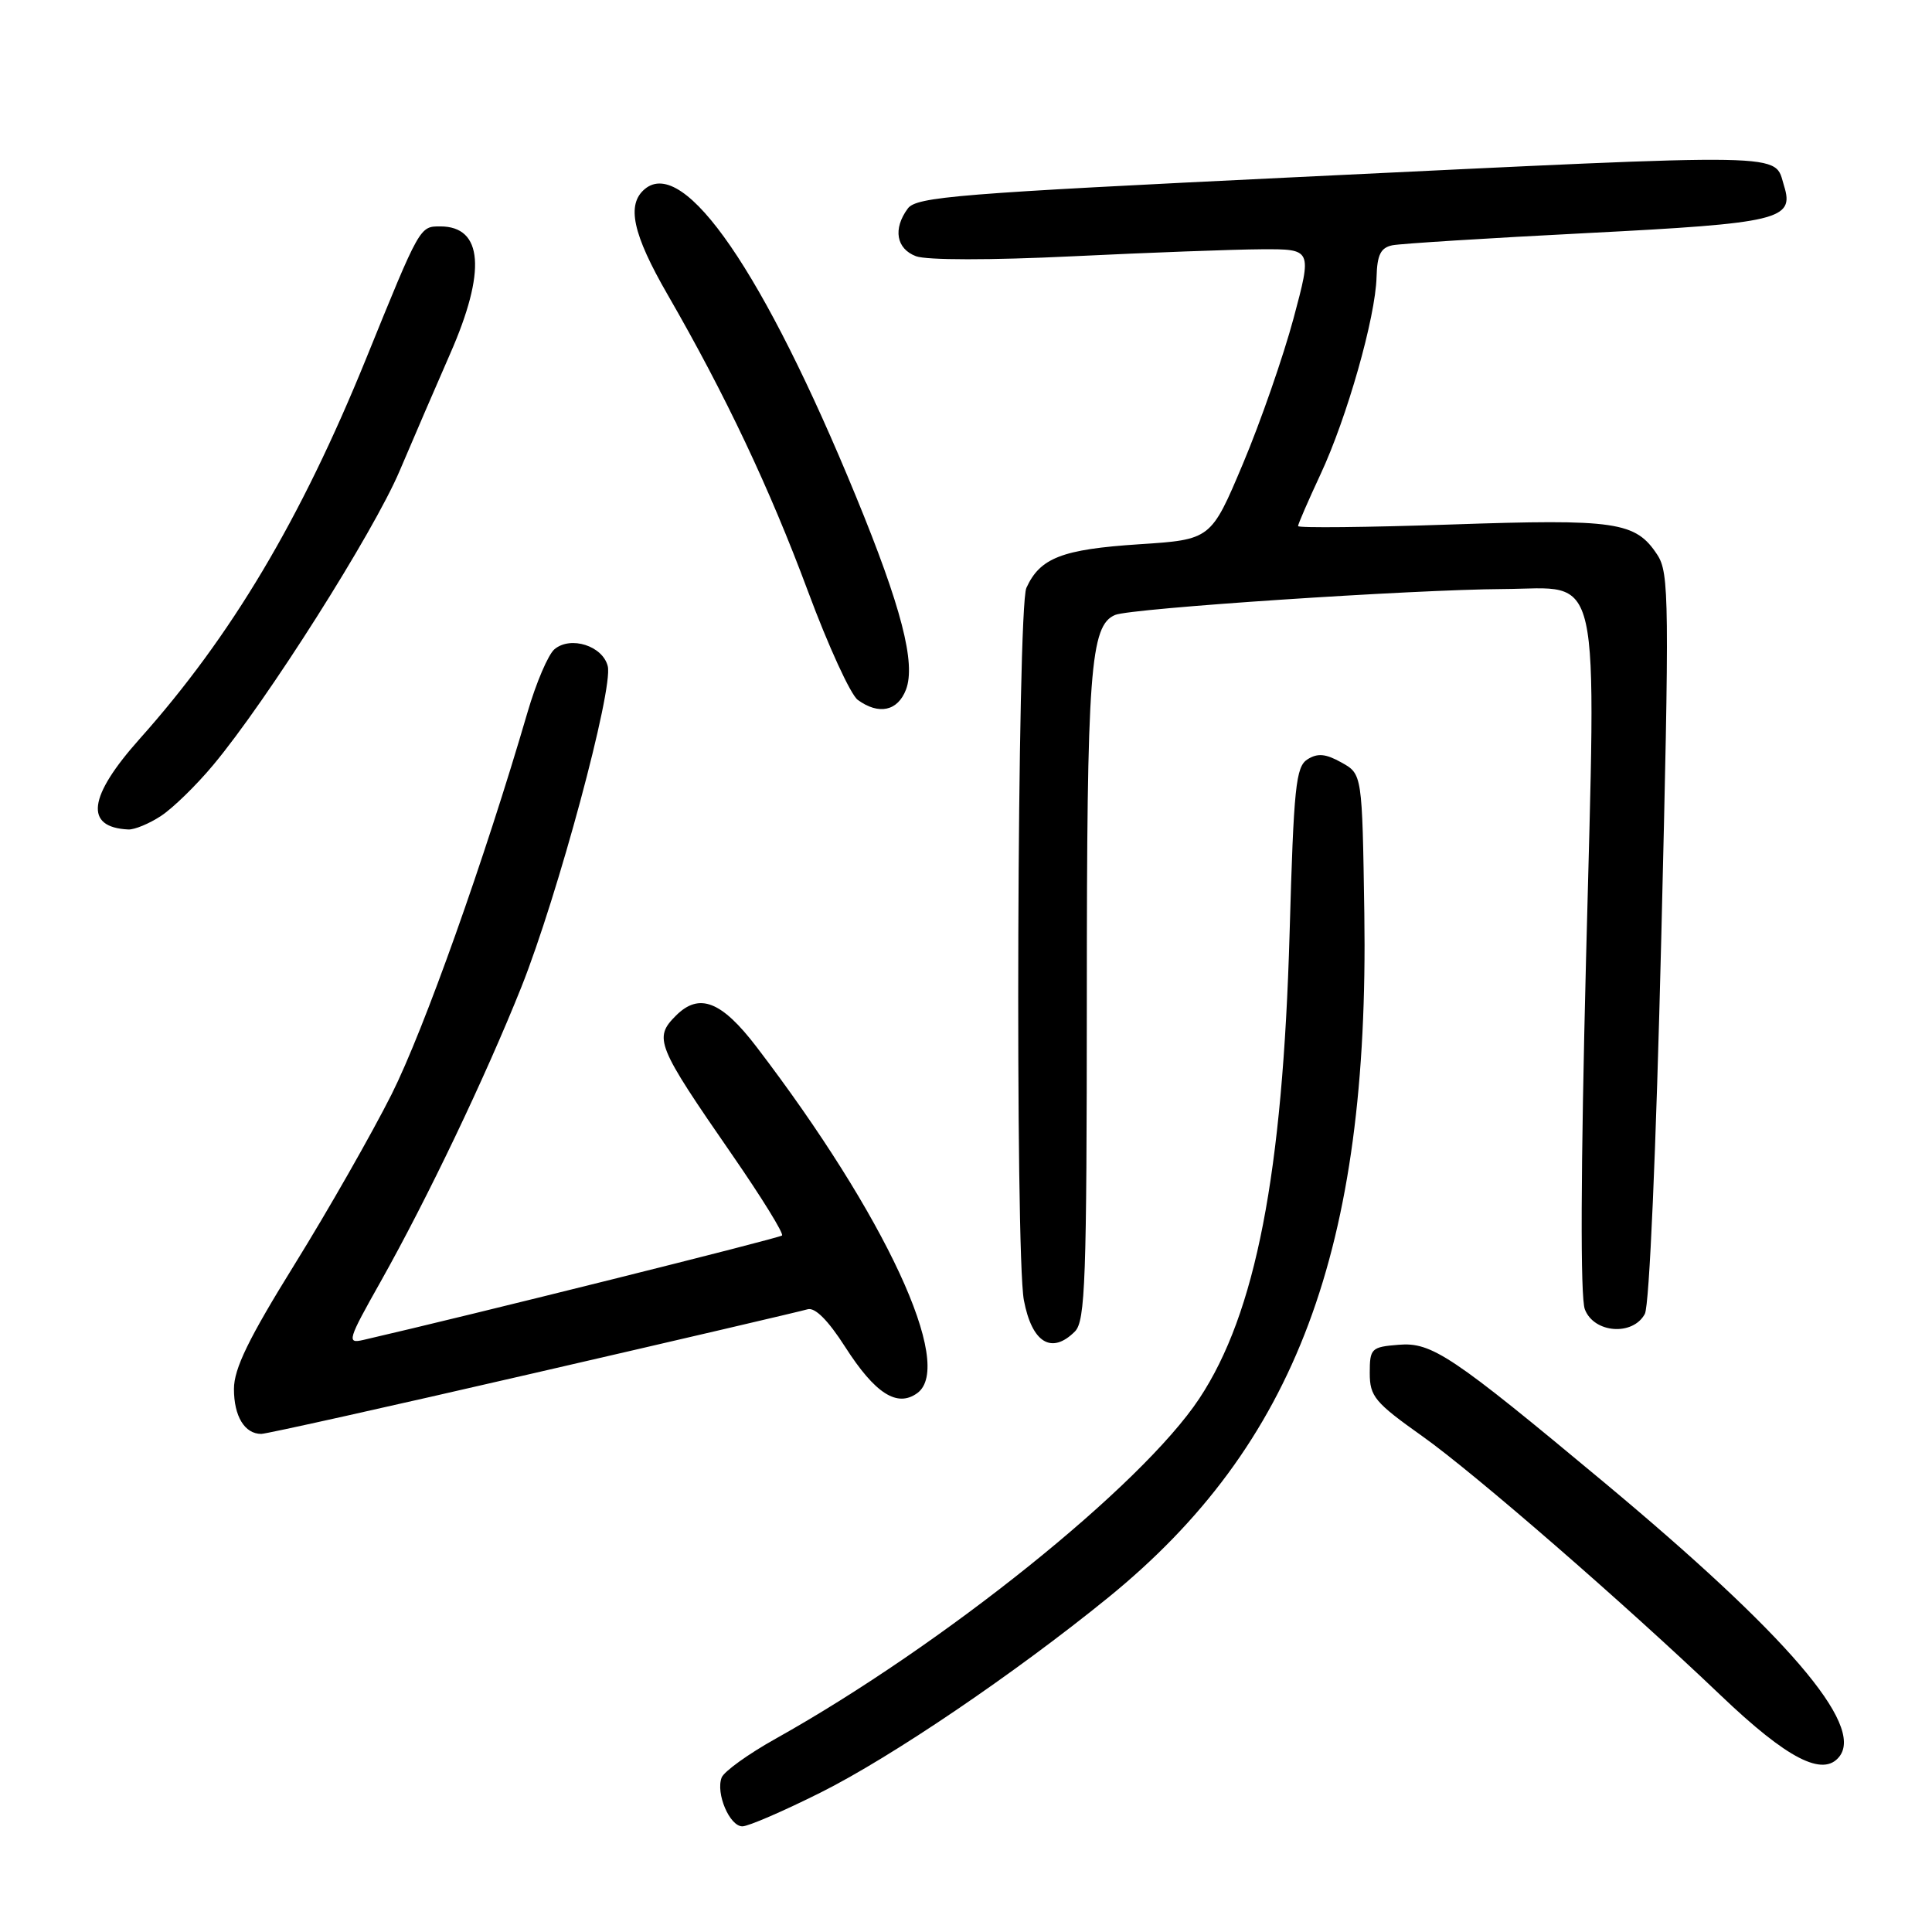 <?xml version="1.0" encoding="UTF-8" standalone="no"?>
<!DOCTYPE svg PUBLIC "-//W3C//DTD SVG 1.1//EN" "http://www.w3.org/Graphics/SVG/1.1/DTD/svg11.dtd" >
<svg xmlns="http://www.w3.org/2000/svg" xmlns:xlink="http://www.w3.org/1999/xlink" version="1.1" viewBox="0 0 256 256">
 <g >
 <path fill="currentColor"
d=" M 108.74 237.52 C 118.12 232.83 134.44 221.76 146.80 211.72 C 171.70 191.49 181.44 165.48 180.78 121.04 C 180.50 102.57 180.50 102.57 177.76 101.04 C 175.67 99.87 174.60 99.77 173.26 100.61 C 171.70 101.59 171.43 104.21 170.88 123.61 C 169.97 155.55 166.39 174.03 158.91 185.32 C 151.25 196.88 125.02 217.94 102.81 230.37 C 99.17 232.40 95.93 234.73 95.62 235.54 C 94.82 237.63 96.68 242.00 98.37 242.00 C 99.16 242.00 103.82 239.98 108.74 237.52 Z  M 243.73 232.75 C 247.02 228.54 236.78 216.62 212.50 196.38 C 192.34 179.58 189.71 177.82 185.32 178.19 C 181.70 178.48 181.50 178.68 181.50 181.93 C 181.50 185.04 182.16 185.83 188.50 190.33 C 195.40 195.23 215.29 212.51 228.02 224.66 C 236.83 233.07 241.58 235.51 243.73 232.75 Z  M 70.67 181.97 C 89.83 177.56 106.17 173.74 107.00 173.49 C 107.98 173.19 109.71 174.92 111.98 178.46 C 115.95 184.66 118.88 186.54 121.55 184.59 C 126.54 180.94 117.33 161.09 100.27 138.75 C 95.61 132.64 92.65 131.49 89.57 134.57 C 86.59 137.55 86.96 138.48 97.05 153.07 C 100.92 158.67 103.88 163.46 103.62 163.71 C 103.27 164.06 62.36 174.27 48.14 177.55 C 45.92 178.06 46.06 177.59 50.45 169.80 C 56.66 158.75 64.32 142.71 69.08 130.80 C 73.90 118.71 81.29 91.28 80.53 88.27 C 79.86 85.58 75.63 84.23 73.48 86.02 C 72.65 86.70 71.04 90.47 69.90 94.38 C 64.21 113.88 56.18 136.44 51.90 144.98 C 49.27 150.21 43.49 160.35 39.06 167.50 C 32.94 177.37 31.00 181.35 31.00 184.05 C 31.00 187.67 32.42 190.00 34.62 190.00 C 35.30 190.00 51.52 186.39 70.67 181.97 Z  M 142.43 176.43 C 143.81 175.05 144.00 169.64 144.01 132.18 C 144.01 88.78 144.45 82.86 147.77 81.48 C 149.88 80.60 187.15 78.12 199.23 78.05 C 212.39 77.97 211.50 74.01 210.16 127.02 C 209.45 155.08 209.39 171.89 210.00 173.49 C 211.20 176.66 216.37 177.05 217.95 174.10 C 218.55 172.98 219.44 152.43 220.13 124.15 C 221.22 79.43 221.18 75.92 219.60 73.51 C 216.72 69.12 214.15 68.75 192.25 69.50 C 181.11 69.88 172.00 69.97 172.00 69.71 C 172.00 69.44 173.34 66.36 174.97 62.86 C 178.48 55.35 182.26 42.06 182.40 36.71 C 182.48 33.76 182.95 32.82 184.50 32.50 C 185.60 32.28 197.23 31.55 210.35 30.88 C 235.75 29.58 237.79 29.10 236.40 24.64 C 235.01 20.20 238.45 20.27 172.03 23.46 C 126.87 25.64 121.42 26.07 120.28 27.64 C 118.30 30.33 118.76 32.96 121.37 33.95 C 122.77 34.48 131.23 34.49 142.12 33.96 C 152.23 33.47 163.51 33.05 167.18 33.03 C 173.86 33.00 173.86 33.00 171.40 42.19 C 170.04 47.24 167.03 55.91 164.70 61.44 C 160.46 71.50 160.46 71.50 150.92 72.12 C 140.72 72.79 137.81 73.92 136.00 77.90 C 134.78 80.58 134.49 166.02 135.67 172.29 C 136.74 177.93 139.34 179.52 142.43 176.43 Z  M 21.34 108.11 C 22.91 107.08 26.02 104.05 28.25 101.37 C 35.35 92.88 49.49 70.56 52.96 62.38 C 54.80 58.05 57.81 51.07 59.65 46.87 C 64.46 35.93 64.00 30.00 58.34 30.00 C 55.61 30.00 55.66 29.91 48.52 47.50 C 39.85 68.84 30.65 84.30 18.51 97.90 C 11.66 105.58 11.15 109.63 17.00 109.91 C 17.82 109.95 19.78 109.14 21.34 108.11 Z  M 120.05 91.37 C 121.37 87.89 119.43 80.40 113.42 65.78 C 101.22 36.07 90.67 20.71 85.45 25.04 C 82.98 27.09 83.82 31.00 88.48 39.07 C 96.15 52.37 101.99 64.72 107.06 78.35 C 109.74 85.57 112.71 92.05 113.66 92.74 C 116.44 94.77 118.96 94.23 120.05 91.37 Z "/>
</g>
</svg>